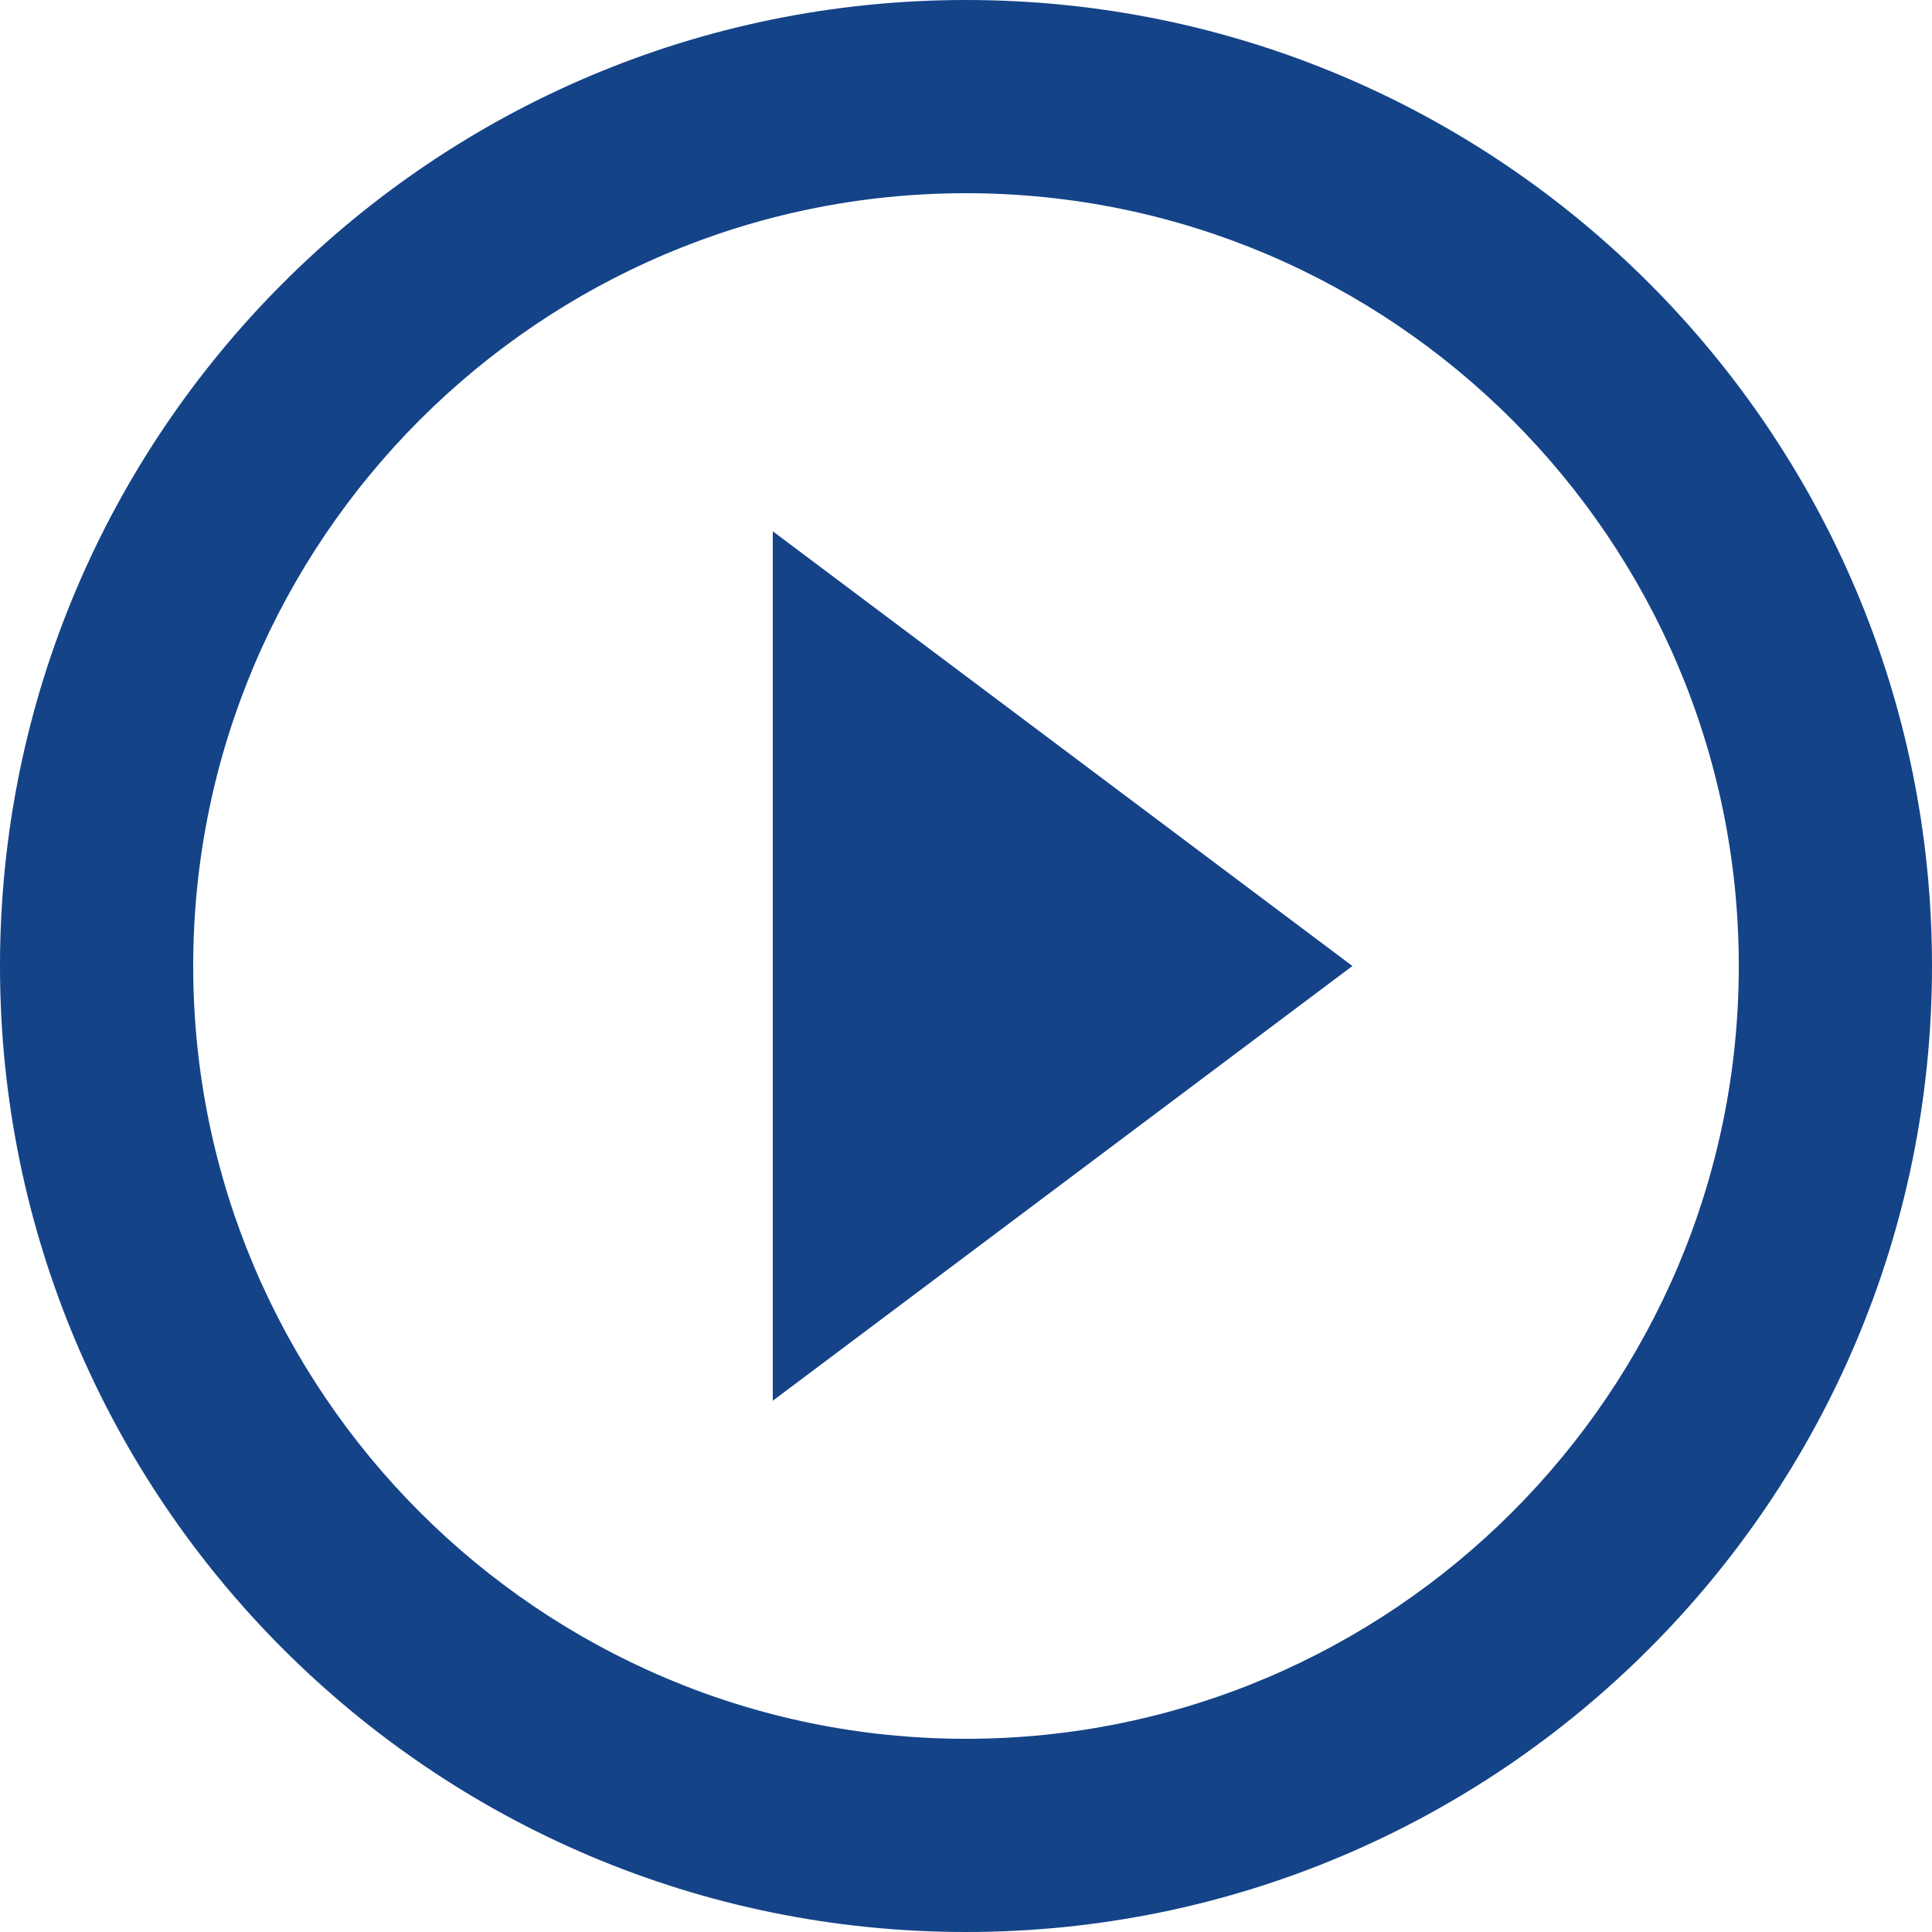 <?xml version="1.0" encoding="UTF-8" standalone="no"?>
<!DOCTYPE svg PUBLIC "-//W3C//DTD SVG 1.1//EN" "http://www.w3.org/Graphics/SVG/1.1/DTD/svg11.dtd">
<svg version="1.1" xmlns="http://www.w3.org/2000/svg" xmlns:xl="http://www.w3.org/1999/xlink" xmlns:dc="http://purl.org/dc/elements/1.1/" viewBox="590.636 3164.443 40 40" width="40" height="40">
  <defs/>
  <g id="Canvas_1" stroke-dasharray="none" stroke-opacity="1" stroke="none" fill="none" fill-opacity="1">
    <title>Canvas 1</title>
    <g id="Canvas_1_Layer_1">
      <title>Layer 1</title>
      <g id="Graphic_108">
        <title>Play Circle Outline</title>
        <path d="M 606.636 3193.443 L 618.636 3184.443 L 606.636 3175.443 L 606.636 3193.443 Z M 610.636 3164.443 C 599.596 3164.443 590.636 3173.403 590.636 3184.443 C 590.636 3195.483 599.596 3204.443 610.636 3204.443 C 621.676 3204.443 630.636 3195.483 630.636 3184.443 C 630.636 3173.403 621.676 3164.443 610.636 3164.443 Z M 610.636 3200.443 C 601.816 3200.443 594.636 3193.263 594.636 3184.443 C 594.636 3175.623 601.816 3168.443 610.636 3168.443 C 619.456 3168.443 626.636 3175.623 626.636 3184.443 C 626.636 3193.263 619.456 3200.443 610.636 3200.443 Z" fill="#144388"/>
      </g>
    </g>
  </g>
</svg>
